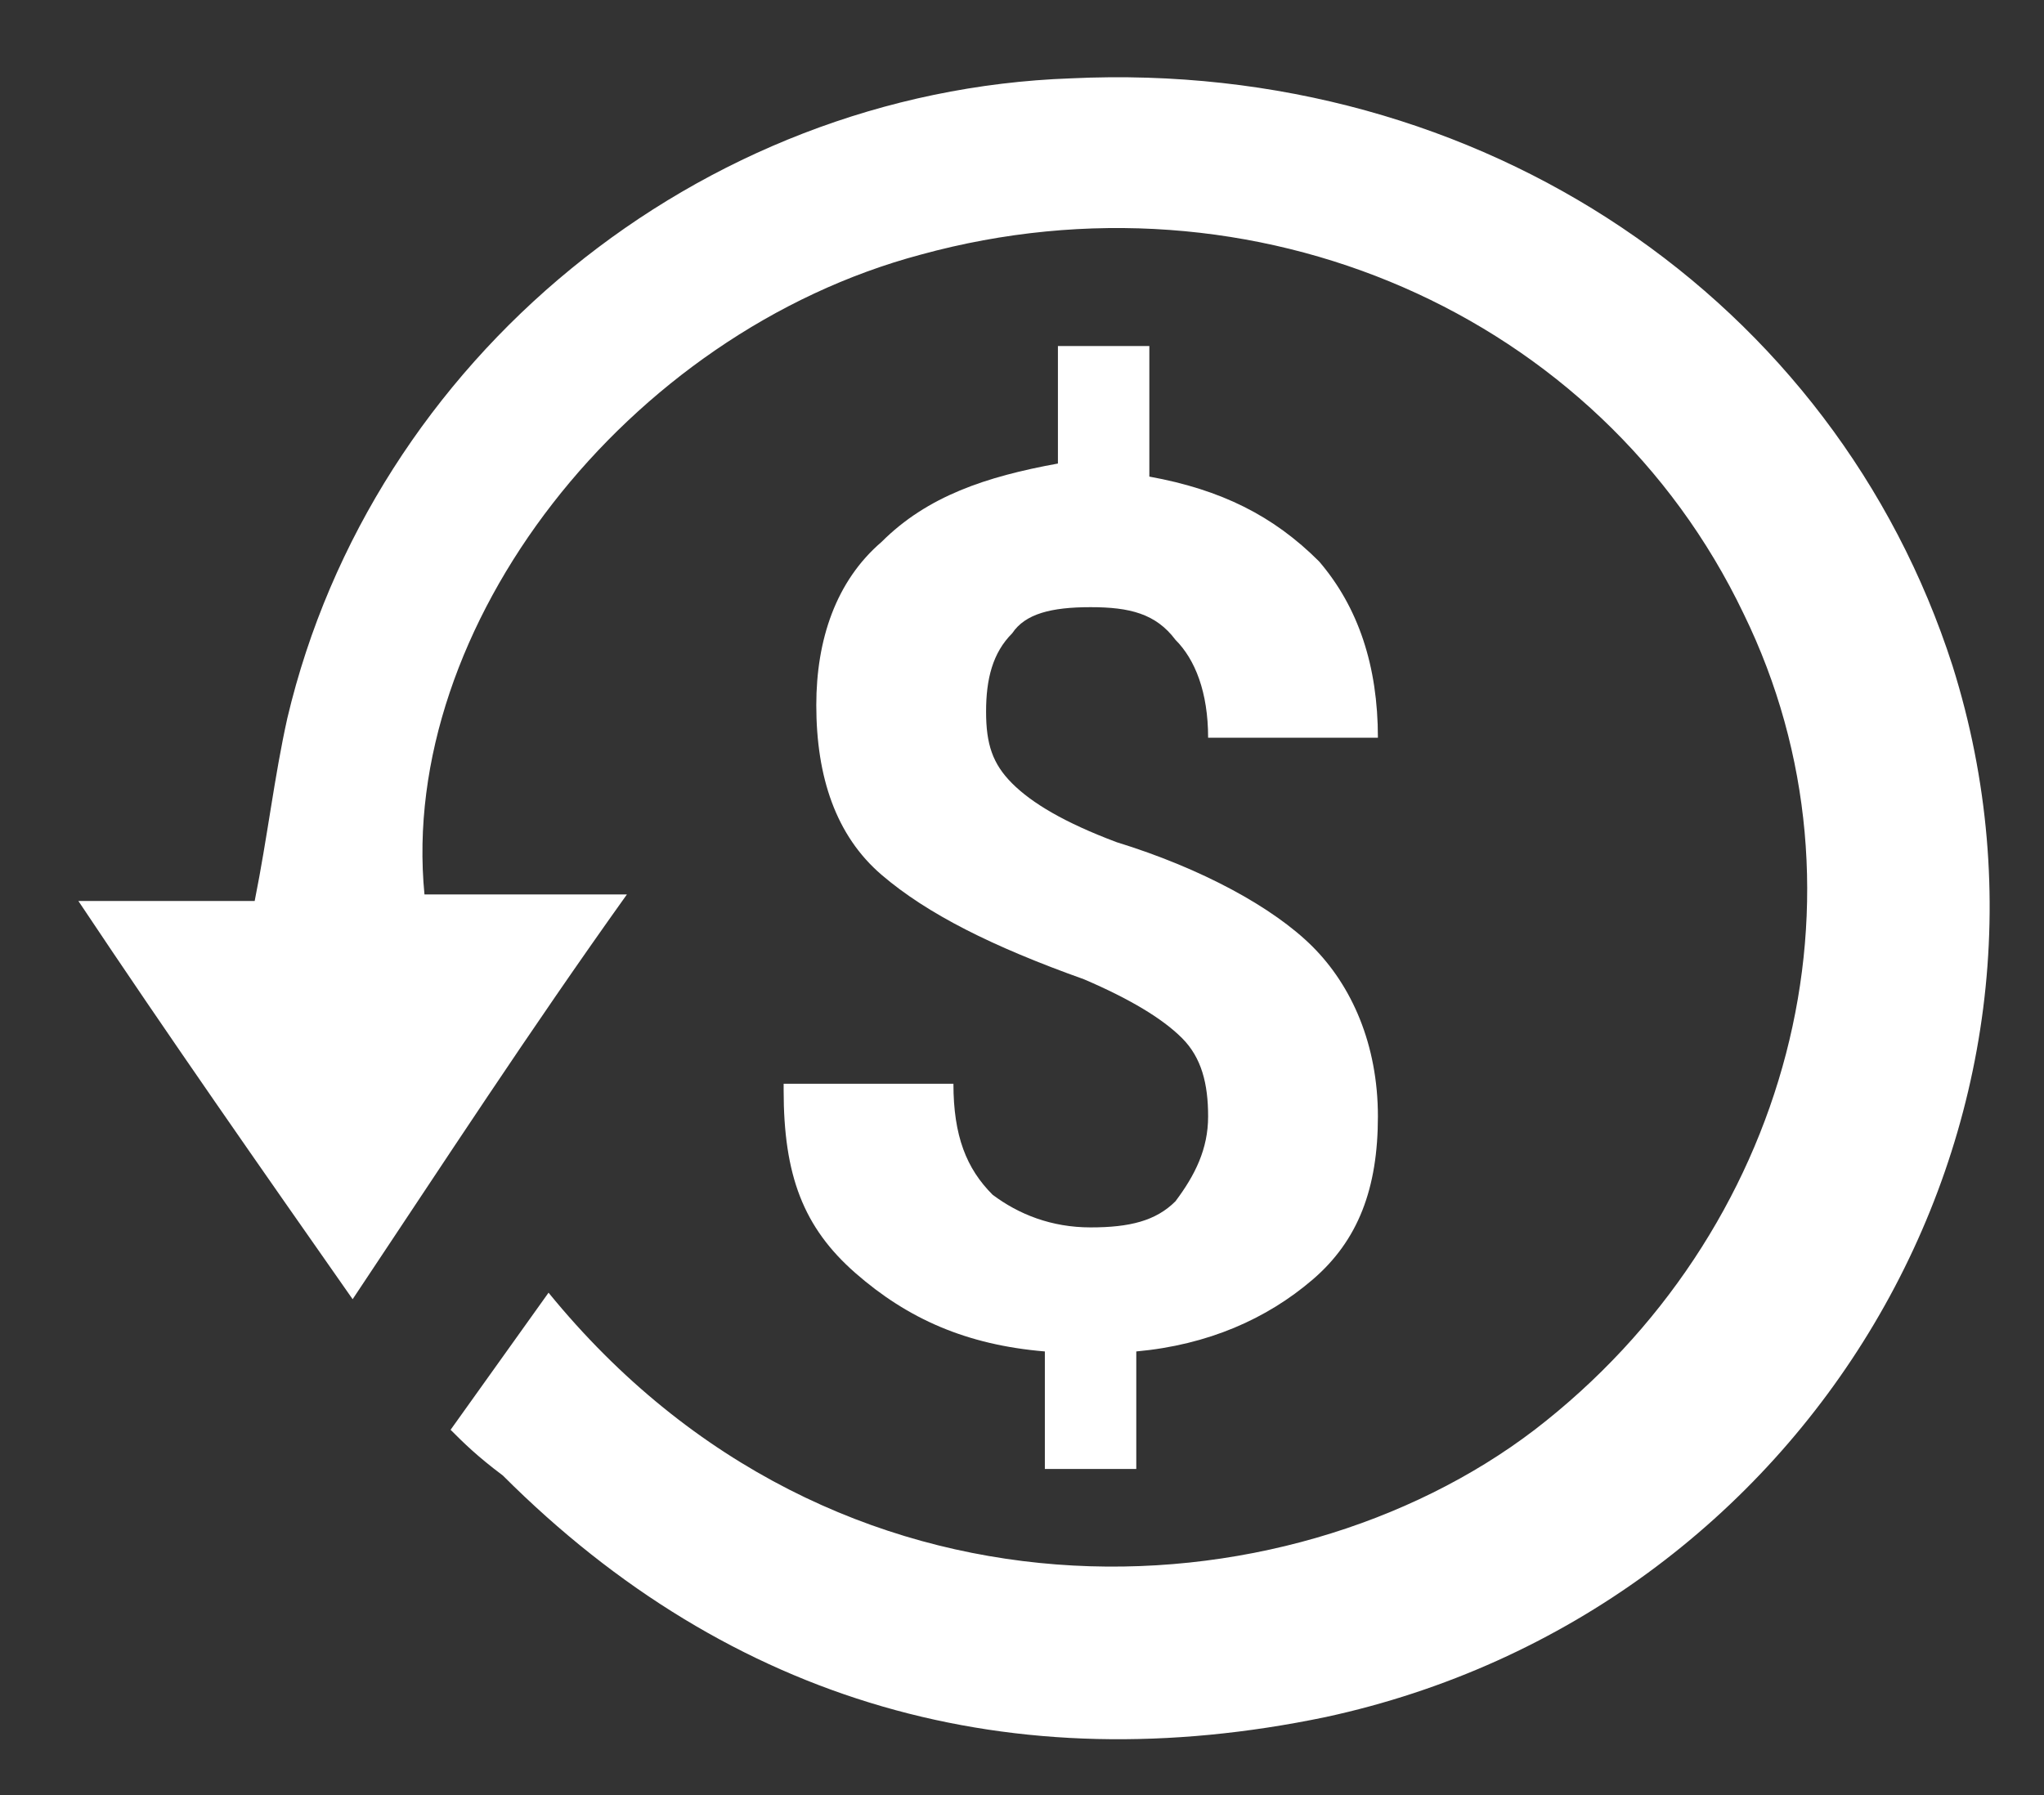 <?xml version="1.0" encoding="utf-8"?>
<!-- Generator: Adobe Illustrator 22.1.0, SVG Export Plug-In . SVG Version: 6.00 Build 0)  -->
<svg version="1.1" id="Capa_1" xmlns="http://www.w3.org/2000/svg" xmlns:xlink="http://www.w3.org/1999/xlink" x="0px" y="0px"
	 viewBox="0 0 31.3 27.5" style="enable-background:new 0 0 31.3 27.5;" xml:space="preserve">
<rect x="0" y="0" width="31.3" height="27.5" fill="#333333" stroke="none"/>
<style type="text/css">
	.st0{fill:#606060;}
	.st1{fill:#FFFFFF;}
</style>
<g>
	<g>
		<g>
			<path class="st0" d="M410.9-124.3c-0.3-0.3-0.5-0.6-0.8-0.9l-0.2-0.3c-0.3-0.3-0.3-0.5-0.2-0.7c0.1-0.4,0.2-0.9,0.2-1.3
				c0.3-1.4-0.2-2.3-1.5-2.8c-0.4-0.2-0.8-0.3-1.1-0.4c-0.4-0.1-0.7-0.4-0.8-0.8c-0.2-0.5-0.3-1-0.5-1.5c-0.4-0.9-1.2-1.3-2.2-1.2
				c-0.4,0-0.8,0.1-1.3,0.2c-0.6,0.2-1,0-1.4-0.4c-0.3-0.3-0.6-0.6-1-0.8c-0.9-0.7-1.8-0.7-2.7,0c-0.3,0.2-0.6,0.5-0.9,0.8l-0.3,0.3
				c-0.3,0.3-0.5,0.3-0.7,0.2c-0.3-0.1-0.7-0.1-1-0.2l-0.3-0.1c-1.4-0.3-2.3,0.2-2.8,1.6c-0.1,0.3-0.3,0.7-0.4,1.1
				c-0.1,0.4-0.4,0.7-0.8,0.8c-0.5,0.2-1,0.3-1.4,0.5c-0.9,0.4-1.3,1.2-1.2,2.2c0,0.4,0.1,0.8,0.2,1.3c0.2,0.6,0,1-0.4,1.5
				c-0.3,0.3-0.6,0.7-0.8,1c-0.6,0.9-0.6,1.8,0,2.6c0.3,0.4,0.6,0.7,1,1.2c0.3,0.3,0.3,0.6,0.2,1c-0.1,0.4-0.1,0.7-0.2,1l-0.1,0.3
				v0.1c0,0.7,0,1.7,1.2,2.3c0.5,0.2,1,0.4,1.5,0.6c0.4,0.1,0.7,0.4,0.8,0.8c0.2,0.5,0.3,1,0.5,1.5c0.4,0.9,1.2,1.4,2.2,1.2
				c0.4,0,0.8-0.1,1.3-0.2c0.6-0.1,1,0,1.4,0.4s0.7,0.7,1,0.8c0.4,0.3,0.9,0.5,1.3,0.5c0.5,0,0.9-0.2,1.3-0.5s0.8-0.7,1.2-1
				c0.3-0.3,0.6-0.3,1-0.3c0.3,0.1,0.5,0.1,0.8,0.2l0.3,0.1c1.4,0.3,2.3-0.2,2.8-1.5c0.2-0.4,0.3-0.8,0.4-1.1
				c0.1-0.4,0.4-0.7,0.8-0.8c0.5-0.2,1-0.3,1.5-0.6c0.9-0.4,1.3-1.2,1.2-2.1c0-0.4-0.1-0.8-0.2-1.3c-0.2-0.6,0-1,0.4-1.4
				c0.3-0.3,0.6-0.7,0.8-1C411.6-122.5,411.6-123.4,410.9-124.3z M409.6-122.7c-0.2,0.2-0.4,0.5-0.7,0.8c-0.8,0.8-1.1,1.9-0.8,3
				c0.1,0.4,0.1,0.7,0.2,1.1c0,0.3,0,0.3-0.2,0.4c-0.4,0.2-0.8,0.3-1.3,0.5c-1,0.3-1.7,1-2,2c-0.1,0.3-0.2,0.6-0.3,1
				c-0.2,0.5-0.3,0.6-0.9,0.5l-0.3-0.1c-0.2,0-0.5-0.1-0.7-0.1c-0.9-0.2-1.8,0-2.5,0.7c-0.3,0.3-0.7,0.6-1,0.9
				c-0.3,0.2-0.4,0.2-0.6,0c-0.3-0.3-0.6-0.5-0.8-0.7c-0.6-0.6-1.3-0.9-2.1-0.9c-0.3,0-0.6,0-0.9,0.1c-0.4,0.1-0.8,0.1-1.1,0.2
				c-0.3,0-0.3,0-0.4-0.2c-0.2-0.4-0.3-0.8-0.5-1.3c-0.3-1-0.9-1.6-1.9-1.9c-0.4-0.1-0.9-0.3-1.3-0.5c-0.2-0.1-0.2-0.1-0.2-0.6v-0.2
				c0.1-0.3,0.1-0.6,0.2-1c0.2-0.9,0-1.8-0.6-2.5c-0.4-0.4-0.7-0.7-0.9-1.1c-0.2-0.3-0.2-0.4,0-0.6s0.4-0.5,0.6-0.8
				c0.9-0.9,1.2-1.9,0.8-3.1c-0.1-0.3-0.1-0.7-0.2-1c0-0.3,0-0.4,0.2-0.4c0.4-0.2,0.8-0.3,1.2-0.5c1-0.3,1.7-1,2-2
				c0.1-0.3,0.2-0.6,0.3-0.9c0.2-0.6,0.3-0.6,0.9-0.5l0.3,0.1c0.3,0.1,0.7,0.1,1,0.2c0.7,0.1,1.5-0.1,2.1-0.6l0.3-0.3
				c0.3-0.2,0.6-0.5,0.8-0.7c0.3-0.2,0.4-0.2,0.7,0c0.3,0.2,0.5,0.4,0.8,0.6c0.8,0.9,1.9,1.1,3.1,0.8c0.3-0.1,0.6-0.1,1-0.2
				c0.3,0,0.3,0,0.4,0.2c0.2,0.4,0.3,0.8,0.5,1.3c0.3,1,1,1.7,2,1.9c0.3,0.1,0.6,0.2,1,0.3c0.5,0.2,0.6,0.3,0.5,0.9
				c-0.1,0.4-0.2,0.9-0.2,1.3c-0.1,0.8,0.1,1.5,0.6,2.1l0.2,0.3c0.3,0.3,0.5,0.6,0.7,0.9C409.8-123,409.8-122.9,409.6-122.7z"/>
		</g>
		<path class="st0" d="M403.3-128.4c-2.2,2.1-4.4,4.3-6.6,6.5c-0.8-0.8-1.6-1.6-2.4-2.4c-0.8,0.7-1.5,1.5-2.3,2.2
			c1.5,1.5,3.1,3,4.5,4.4c2.9-2.9,5.9-5.8,8.8-8.6C404.7-127,404-127.7,403.3-128.4z"/>
	</g>
</g>
<g>
	<g id="wtOC0O.tif_2_">
		<g>
			<path class="st1" d="M6.9,21.9c0.5-0.7,1-1.4,1.5-2.1c4.4,5.4,11.3,5,15.1,2.1c3.9-3,5.3-8.2,3.2-12.5c-2.2-4.6-7.5-6.9-12.6-5.5
				c-4.5,1.2-8,5.7-7.6,9.8c0.9,0,1.9,0,3.1,0c-1.5,2.1-2.8,4.1-4.2,6.2c-1.4-2-2.8-4-4.2-6.1c1,0,1.8,0,2.7,0
				c0.2-1,0.3-1.9,0.5-2.8c1.3-5.5,6.3-9.6,12-9.8c6.3-0.3,11.7,3.4,13.5,9c2.2,7-2.2,14.5-9.6,16.1c-4.8,1-9.1-0.2-12.6-3.7
				C7.3,22.3,7.1,22.1,6.9,21.9z"/>
		</g>
	</g>
	<g>
		<path class="st1" d="M18.5,17.1c0-0.5-0.1-0.9-0.4-1.2s-0.8-0.6-1.5-0.9c-1.4-0.5-2.4-1-3.1-1.6c-0.7-0.6-1-1.5-1-2.6
			c0-1,0.3-1.9,1-2.5c0.7-0.7,1.6-1,2.7-1.2V5.3h1.4v2c1.1,0.2,1.9,0.6,2.6,1.3c0.6,0.7,0.9,1.6,0.9,2.7l0,0h-2.6
			c0-0.7-0.2-1.2-0.5-1.5c-0.3-0.4-0.7-0.5-1.3-0.5c-0.6,0-1,0.1-1.2,0.4c-0.3,0.3-0.4,0.7-0.4,1.2s0.1,0.8,0.4,1.1s0.8,0.6,1.6,0.9
			c1.3,0.4,2.4,1,3,1.6s1,1.5,1,2.6s-0.3,1.9-1,2.5s-1.6,1-2.7,1.1v1.8H16v-1.8c-1.2-0.1-2.1-0.5-2.9-1.2S12,18,12,16.7v-0.1h2.6
			c0,0.8,0.2,1.3,0.6,1.7c0.4,0.3,0.9,0.5,1.5,0.5s1-0.1,1.3-0.4C18.3,18,18.5,17.6,18.5,17.1z"/>
	</g>
</g>
</svg>
